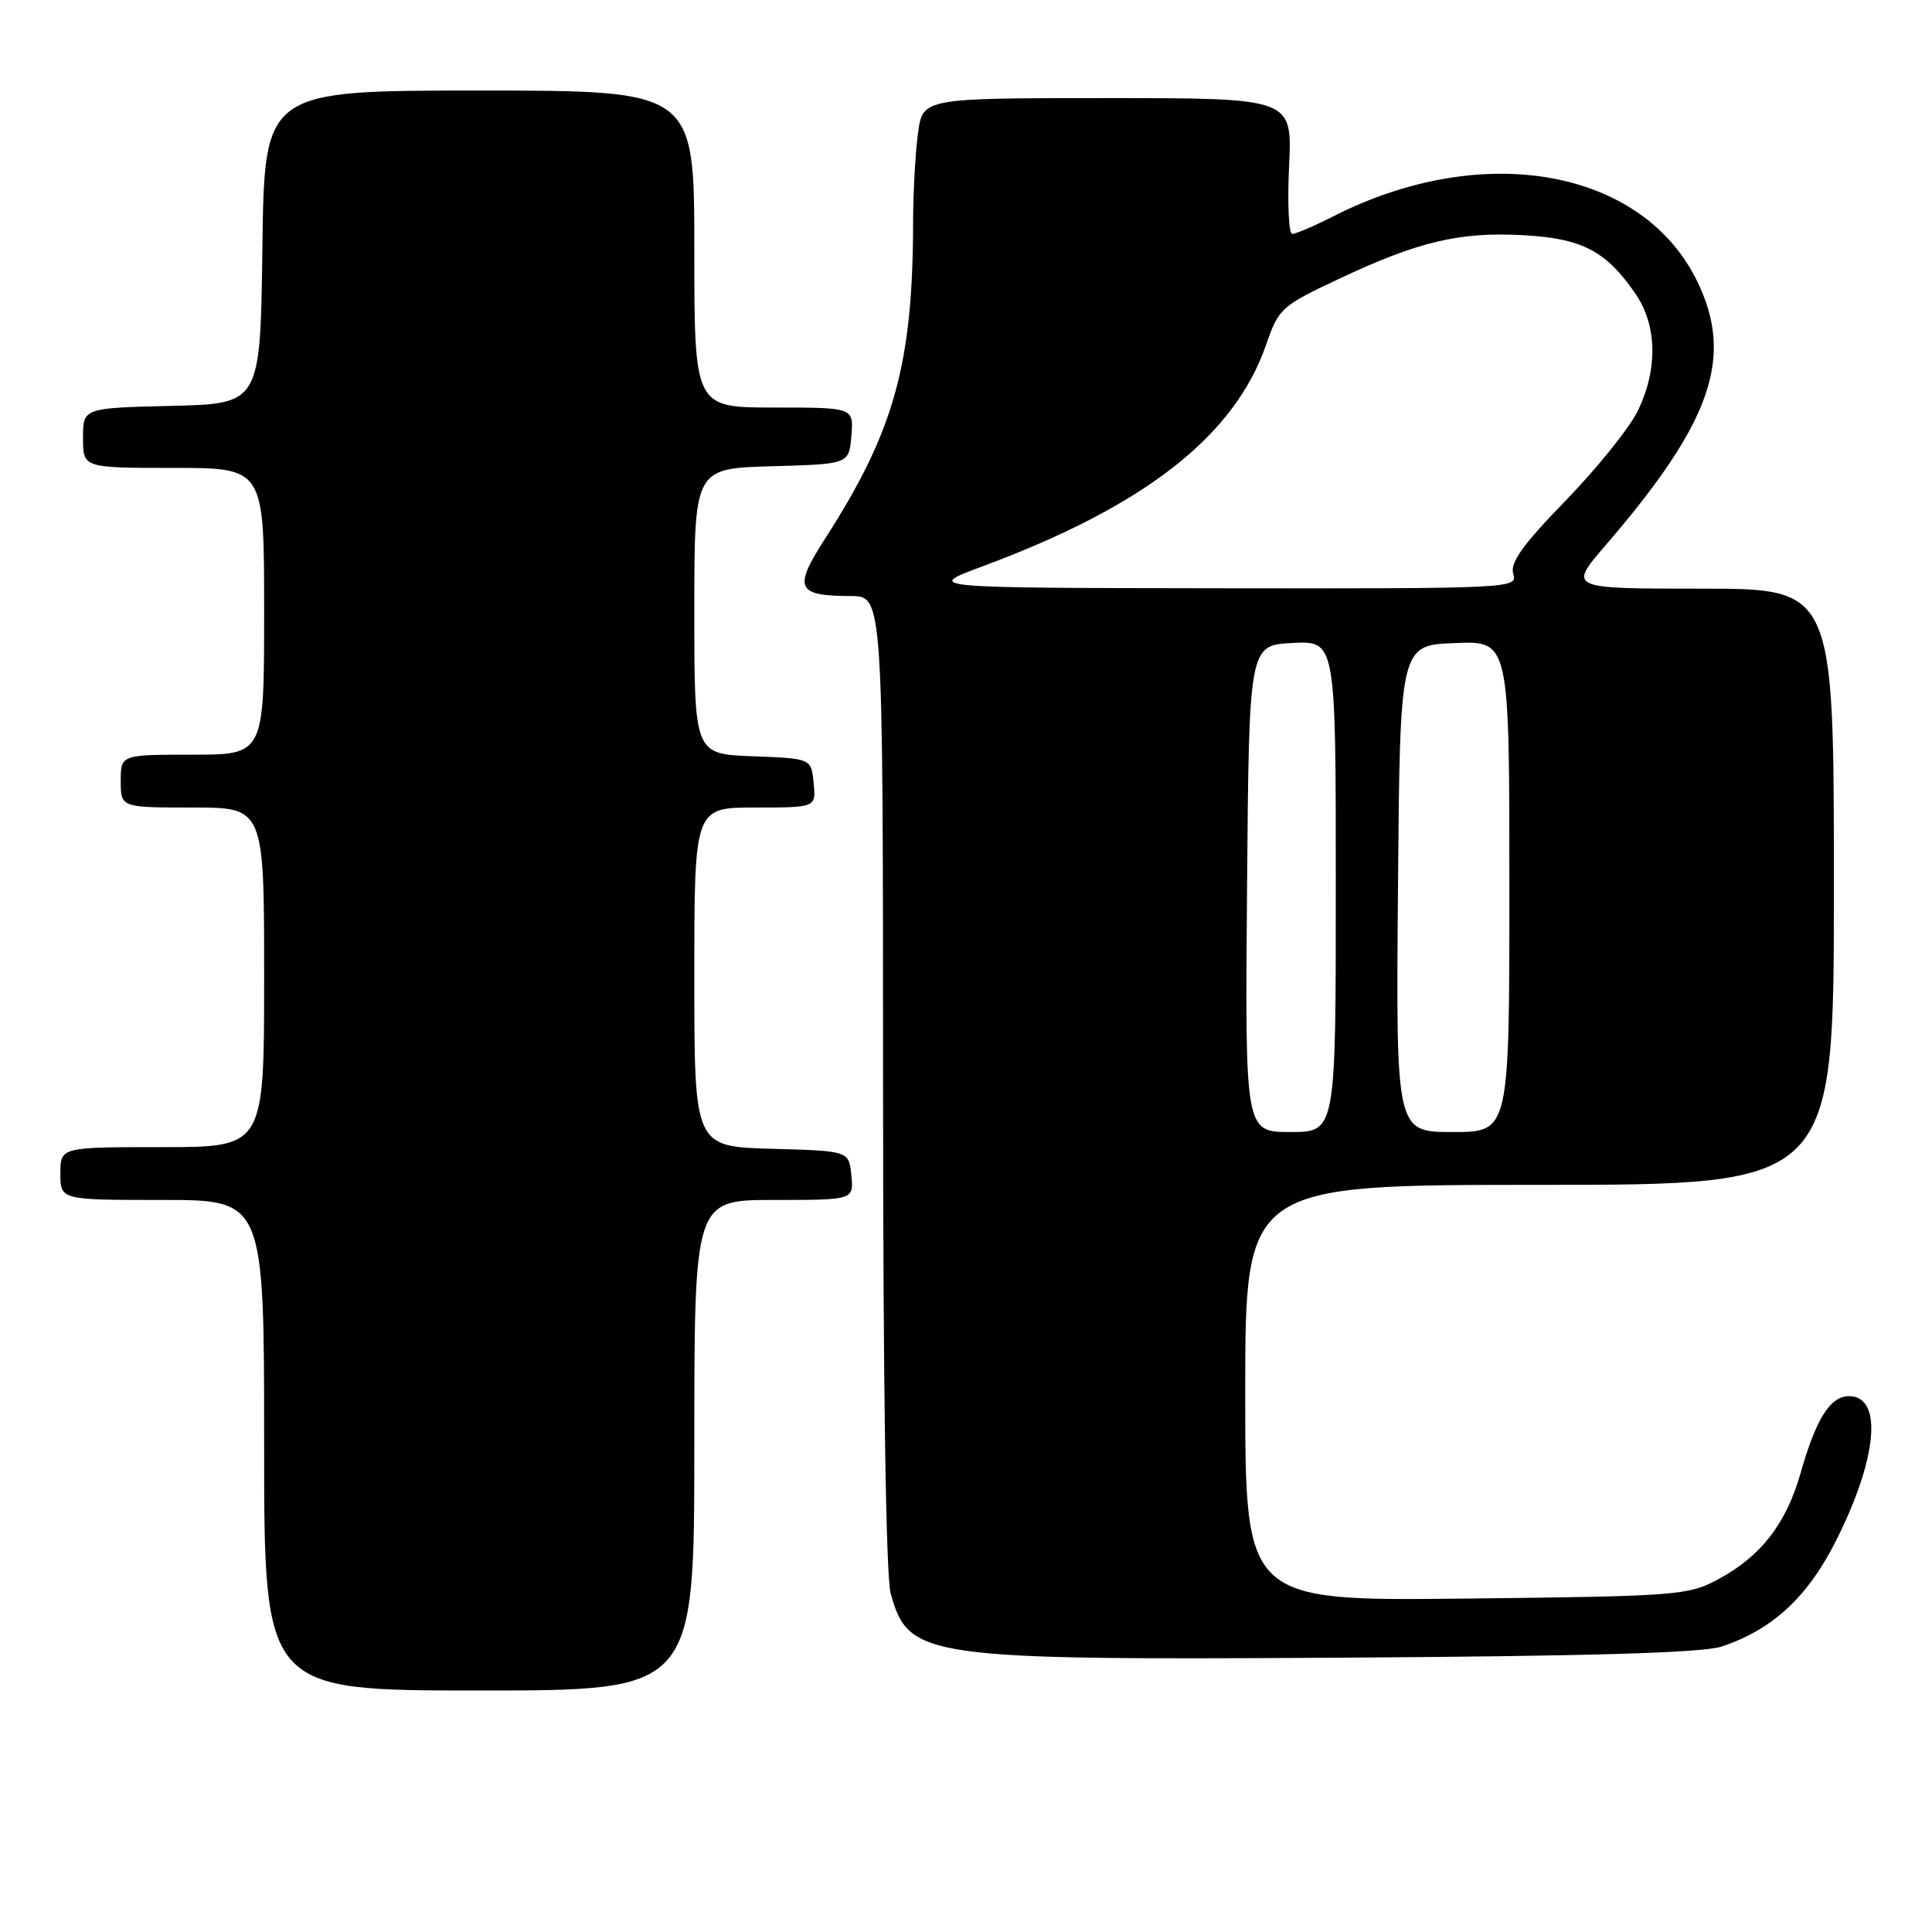 <?xml version="1.0" encoding="UTF-8" standalone="no"?>
<!DOCTYPE svg PUBLIC "-//W3C//DTD SVG 1.1//EN" "http://www.w3.org/Graphics/SVG/1.1/DTD/svg11.dtd" >
<svg xmlns="http://www.w3.org/2000/svg" xmlns:xlink="http://www.w3.org/1999/xlink" version="1.1" viewBox="0 0 256 256">
 <g >
 <path fill="currentColor"
d=" M 92.00 191.50 C 92.00 159.00 92.00 159.00 102.56 159.00 C 113.13 159.00 113.13 159.00 112.81 155.75 C 112.50 152.50 112.50 152.50 102.25 152.22 C 92.00 151.93 92.00 151.93 92.00 129.47 C 92.00 107.00 92.00 107.00 100.06 107.00 C 108.13 107.00 108.13 107.00 107.81 103.75 C 107.50 100.50 107.50 100.50 99.75 100.21 C 92.00 99.92 92.00 99.92 92.00 80.99 C 92.00 62.07 92.00 62.07 102.25 61.78 C 112.50 61.50 112.50 61.50 112.81 57.75 C 113.12 54.00 113.12 54.00 102.56 54.00 C 92.00 54.00 92.00 54.00 92.00 33.00 C 92.00 12.00 92.00 12.00 63.52 12.00 C 35.04 12.00 35.04 12.00 34.77 32.75 C 34.50 53.50 34.50 53.50 22.75 53.78 C 11.00 54.06 11.00 54.06 11.00 58.03 C 11.00 62.00 11.00 62.00 23.00 62.00 C 35.00 62.00 35.00 62.00 35.00 81.00 C 35.00 100.00 35.00 100.00 25.50 100.00 C 16.00 100.00 16.00 100.00 16.00 103.50 C 16.00 107.00 16.00 107.00 25.50 107.00 C 35.00 107.00 35.00 107.00 35.00 129.50 C 35.00 152.00 35.00 152.00 21.50 152.00 C 8.00 152.00 8.00 152.00 8.00 155.50 C 8.00 159.00 8.00 159.00 21.50 159.00 C 35.00 159.00 35.00 159.00 35.00 191.50 C 35.00 224.00 35.00 224.00 63.50 224.00 C 92.00 224.00 92.00 224.00 92.00 191.50 Z  M 228.11 218.18 C 234.90 215.93 239.56 211.60 243.36 204.00 C 248.79 193.15 249.50 185.00 245.00 185.00 C 242.52 185.00 240.63 188.00 238.59 195.18 C 236.69 201.89 233.30 206.26 227.62 209.29 C 223.69 211.40 222.18 211.51 194.25 211.82 C 165.00 212.14 165.00 212.14 165.00 184.57 C 165.00 157.00 165.00 157.00 204.00 157.00 C 243.00 157.00 243.00 157.00 243.00 117.50 C 243.00 78.00 243.00 78.00 225.40 78.00 C 207.80 78.00 207.80 78.00 212.75 72.25 C 226.81 55.92 229.78 47.38 224.91 37.32 C 217.69 22.40 196.59 18.58 176.78 28.61 C 174.19 29.93 171.69 31.00 171.23 31.00 C 170.76 31.00 170.58 26.95 170.81 22.00 C 171.24 13.00 171.24 13.00 146.76 13.00 C 122.27 13.00 122.27 13.00 121.64 17.64 C 121.29 20.19 121.00 25.48 120.99 29.39 C 120.97 48.20 118.50 57.12 109.36 71.32 C 105.08 77.97 105.51 78.96 112.75 78.98 C 117.00 79.00 117.00 79.00 117.01 143.25 C 117.01 183.49 117.39 208.86 118.02 211.14 C 120.40 219.72 122.30 219.98 178.00 219.65 C 210.66 219.45 225.58 219.01 228.11 218.18 Z  M 165.24 117.75 C 165.50 85.50 165.50 85.50 171.25 85.20 C 177.00 84.90 177.00 84.90 177.00 117.45 C 177.00 150.00 177.00 150.00 170.99 150.00 C 164.97 150.00 164.97 150.00 165.24 117.75 Z  M 185.24 117.75 C 185.50 85.50 185.50 85.50 192.75 85.21 C 200.00 84.91 200.00 84.91 200.00 117.46 C 200.00 150.00 200.00 150.00 192.49 150.00 C 184.97 150.00 184.97 150.00 185.24 117.75 Z  M 130.20 75.04 C 151.73 67.04 163.57 57.78 167.77 45.67 C 169.44 40.84 169.78 40.54 177.50 36.91 C 188.00 31.97 193.47 30.69 201.95 31.17 C 209.68 31.60 212.87 33.29 216.75 38.99 C 219.58 43.14 219.68 48.97 217.02 54.43 C 215.94 56.67 211.64 62.01 207.48 66.31 C 201.70 72.26 200.05 74.58 200.52 76.06 C 201.12 77.96 200.29 78.00 161.82 77.95 C 122.50 77.90 122.50 77.90 130.20 75.04 Z "/>
</g>
</svg>